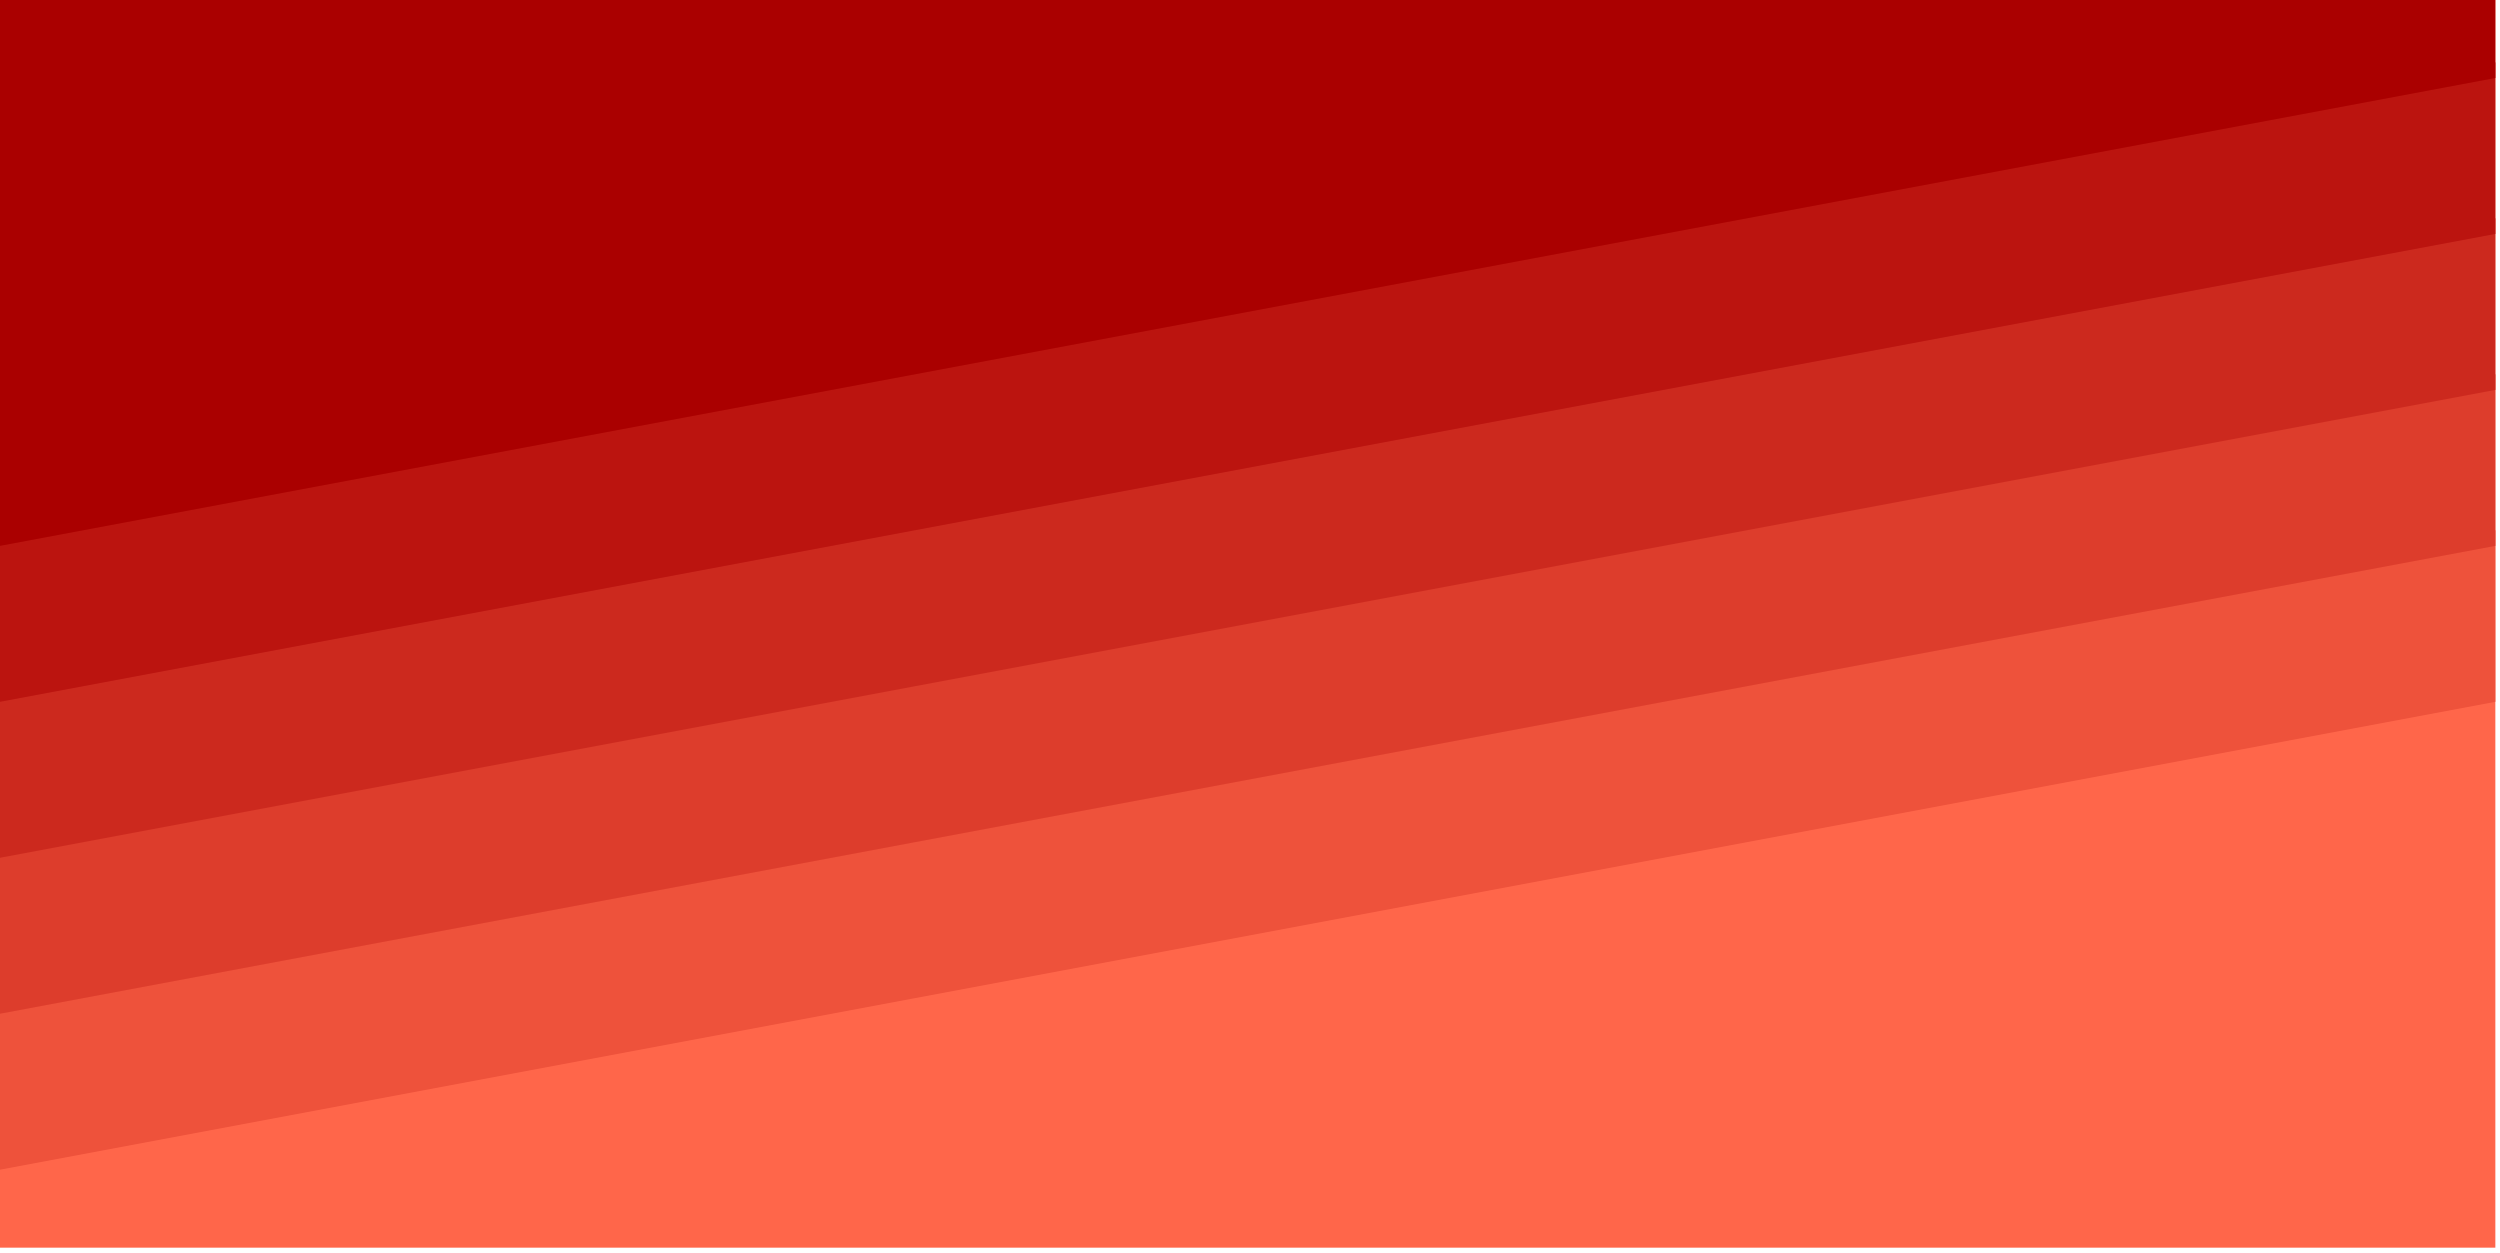 <svg width="395" height="198" viewBox="0 0 395 198" fill="none" xmlns="http://www.w3.org/2000/svg">
<g clip-path="url(#clip0_72_5262)">
<path d="M-3.05176e-05 197.133L394.266 197.133L394.266 -1.52588e-05L-3.05176e-05 -1.52588e-05L-3.05176e-05 197.133Z" fill="#FF664A"/>
<path d="M-9.15527e-05 157.706L394.266 83.781L394.266 110.887L-9.15527e-05 184.812V157.706Z" fill="#EE523B"/>
<path d="M-0 133.065L394.266 59.14L394.266 86.246L-0 160.17V133.065Z" fill="#DD3D2C"/>
<path d="M-0 108.423L394.266 34.498L394.266 61.604L-0 135.529V108.423Z" fill="#CC291E"/>
<path d="M-0 83.781L394.266 9.857L394.266 36.962L-0 110.887V83.781Z" fill="#BB140F"/>
<path d="M-0 -5.34058e-05L394.266 -5.34058e-05V12.321L-0 86.246V-5.34058e-05Z" fill="#AA0000"/>
</g>
<defs>
<clipPath id="clip0_72_5262">
<rect width="394.266" height="197.133" fill="white" transform="matrix(-1 0 0 -1 394.266 197.133)"/>
</clipPath>
</defs>
</svg>

